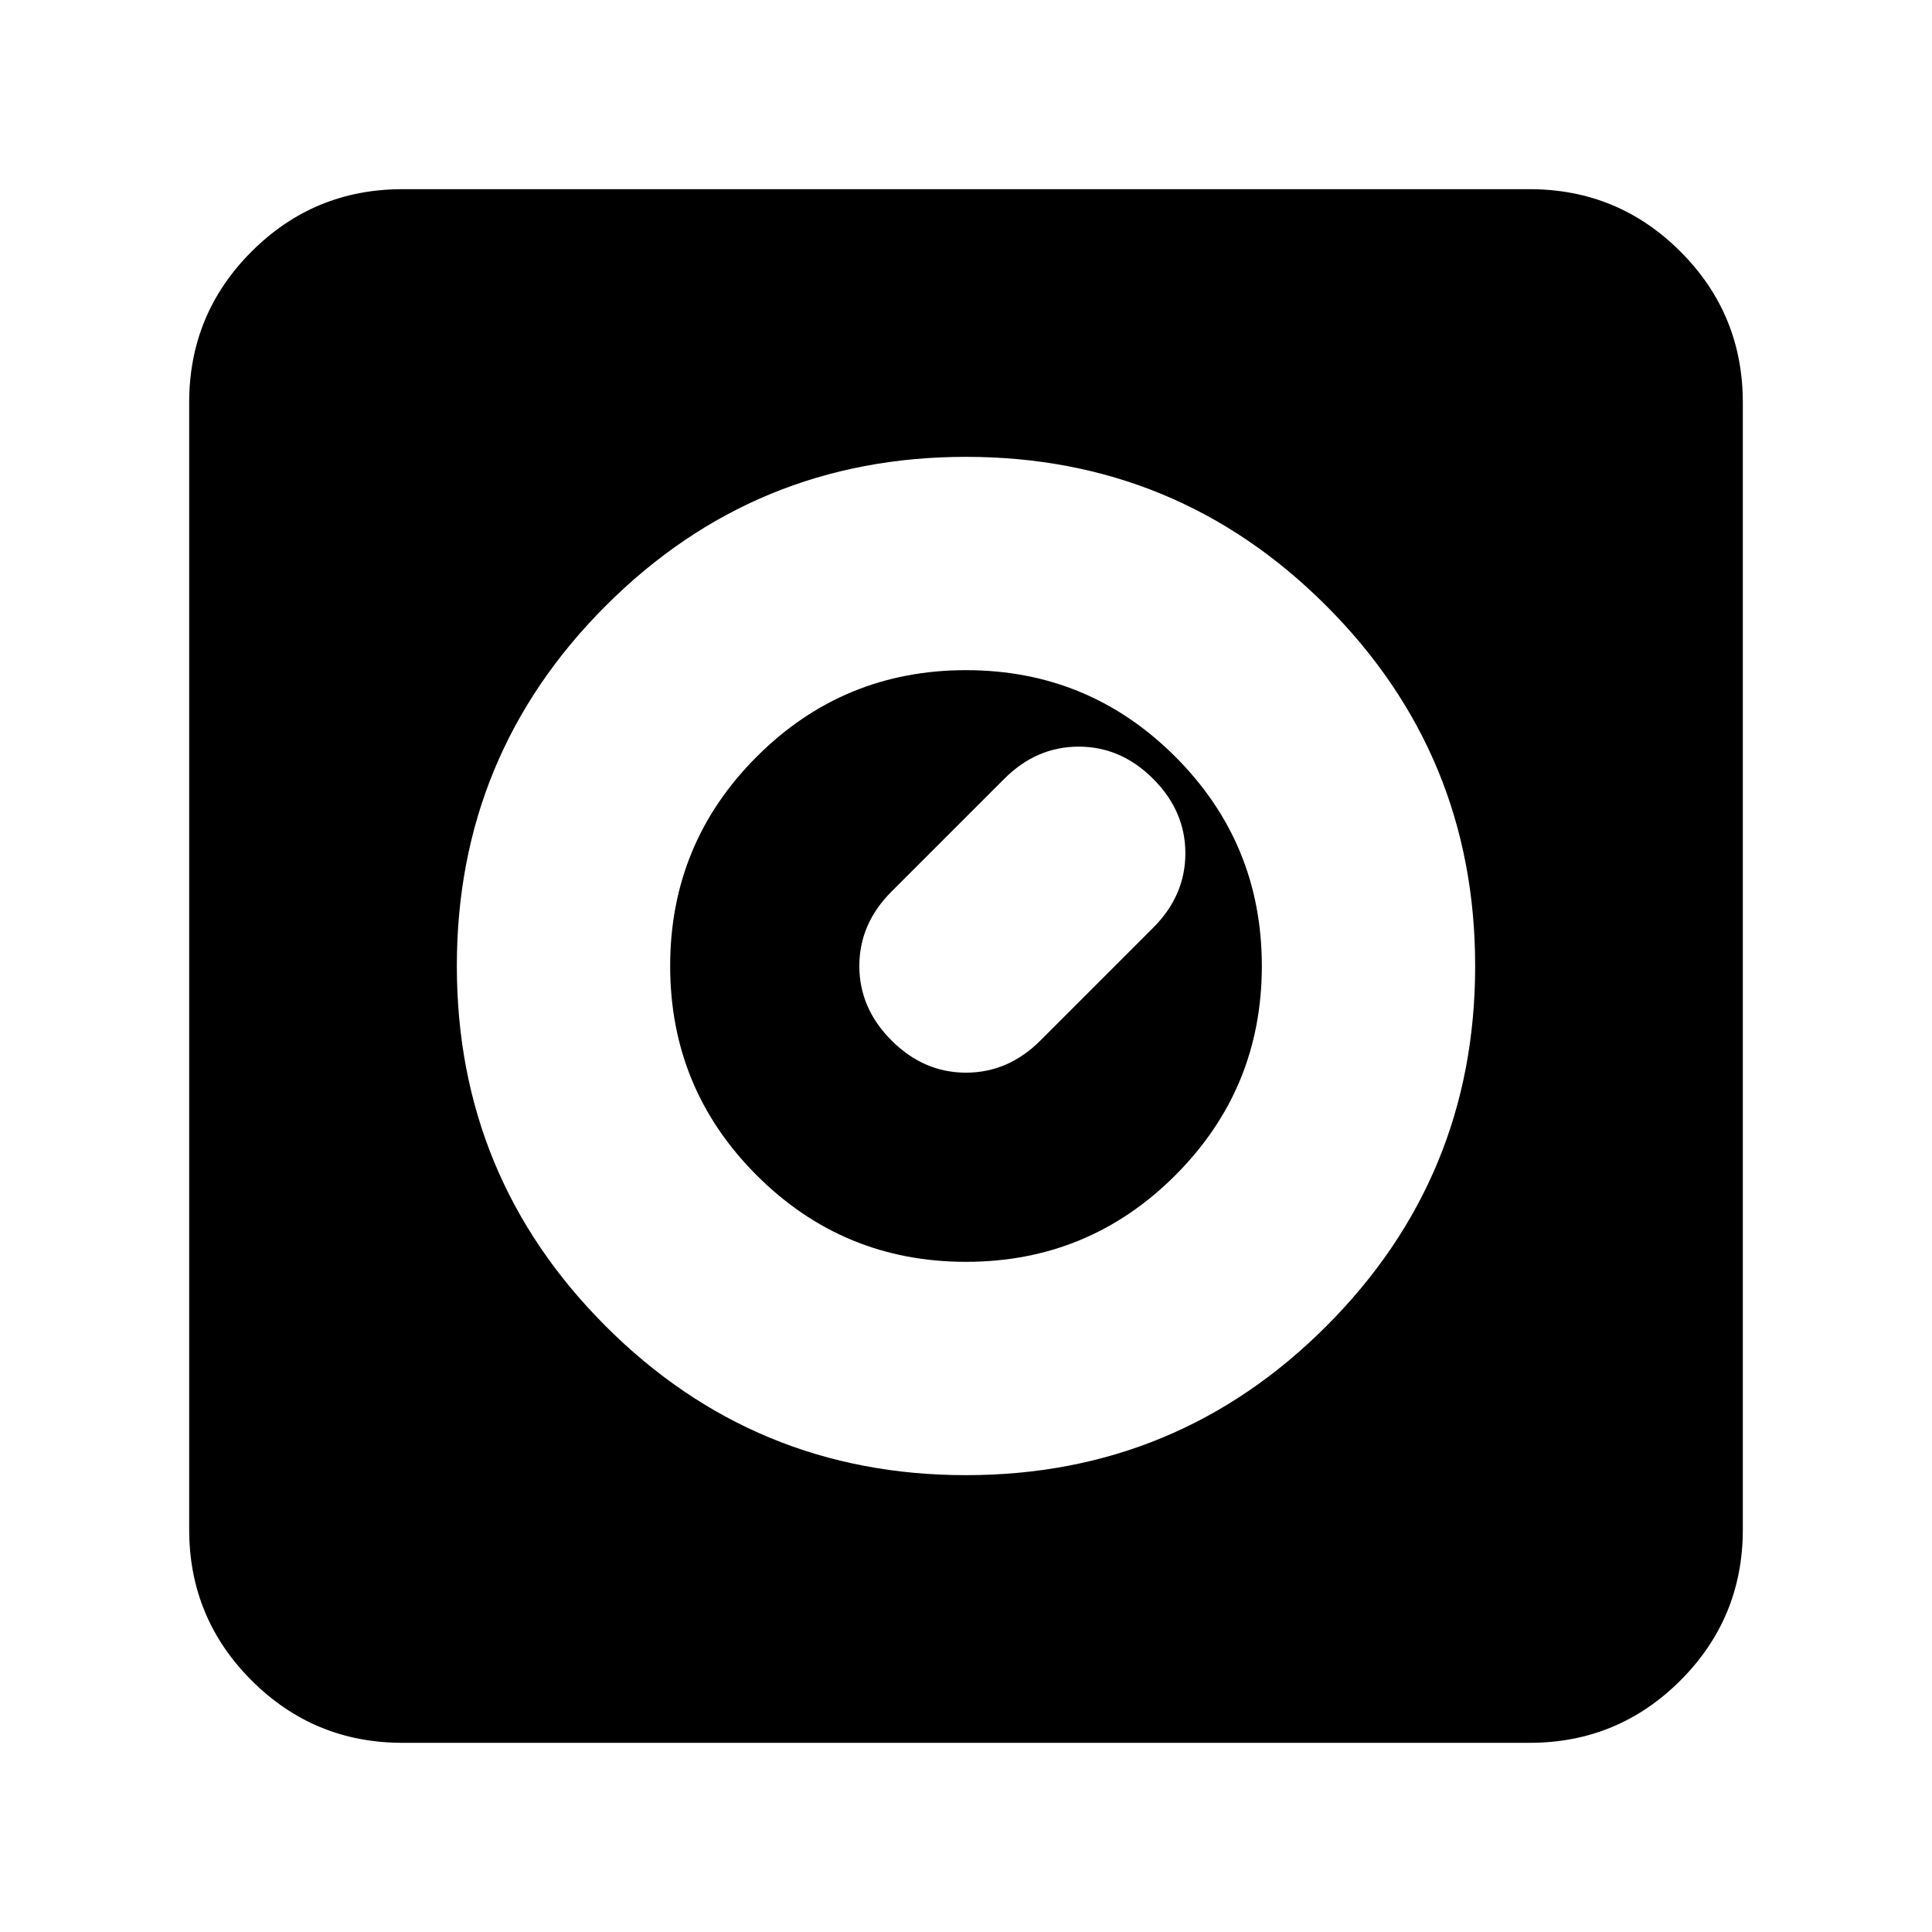 <svg xmlns="http://www.w3.org/2000/svg" height="24" width="24"><path d="M12 18.325q2.625 0 4.475-1.85 1.85-1.85 1.85-4.475 0-2.625-1.85-4.475-1.85-1.85-4.475-1.85-2.625 0-4.475 1.85-1.85 1.85-1.85 4.475 0 2.625 1.85 4.475 1.85 1.85 4.475 1.85Zm0-2.65q-1.525 0-2.6-1.075-1.075-1.075-1.075-2.6 0-1.525 1.075-2.6 1.075-1.075 2.6-1.075 1.525 0 2.6 1.075 1.075 1.075 1.075 2.6 0 1.525-1.075 2.6-1.075 1.075-2.6 1.075Zm-.925-2.75q.4.4.925.4t.925-.4l1.4-1.4q.4-.4.4-.925t-.4-.925q-.4-.4-.925-.4t-.925.4l-1.4 1.4q-.4.4-.4.925t.4.925ZM5 21.65q-1.1 0-1.875-.775Q2.35 20.1 2.35 19V5q0-1.1.775-1.875Q3.9 2.35 5 2.35h14q1.1 0 1.875.775.775.775.775 1.875v14q0 1.1-.775 1.875-.775.775-1.875.775Z"/></svg>